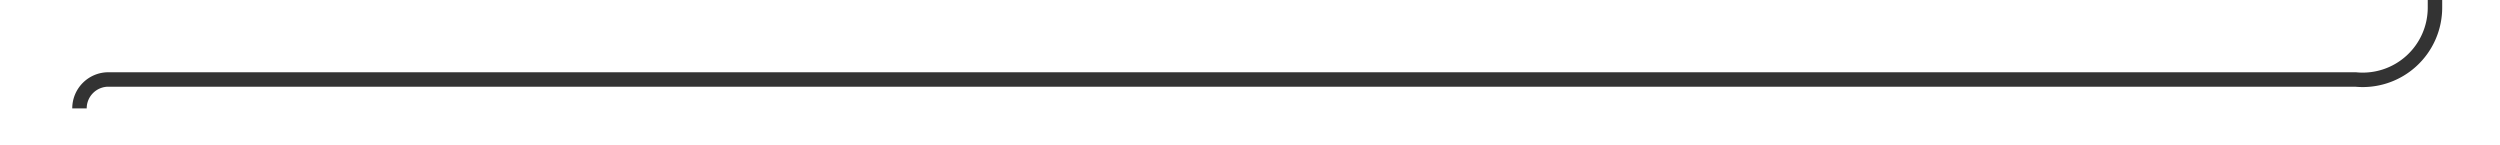 ﻿<?xml version="1.0" encoding="utf-8"?>
<svg version="1.1" xmlns:xlink="http://www.w3.org/1999/xlink" width="173px" height="10px" preserveAspectRatio="xMinYMid meet" viewBox="374 740  173 8" xmlns="http://www.w3.org/2000/svg">
  <path d="M 379.5 746.5  A 2 2 0 0 1 381.5 744.5 L 537 744.5  A 5 5 0 0 0 542.5 739.5 L 542.5 437  A 5 5 0 0 1 547.5 432.5 L 858 432.5  " stroke-width="1" stroke="#333333" fill="none" />
  <path d="M 857 438.8  L 863 432.5  L 857 426.2  L 857 438.8  Z " fill-rule="nonzero" fill="#333333" stroke="none" />
</svg>